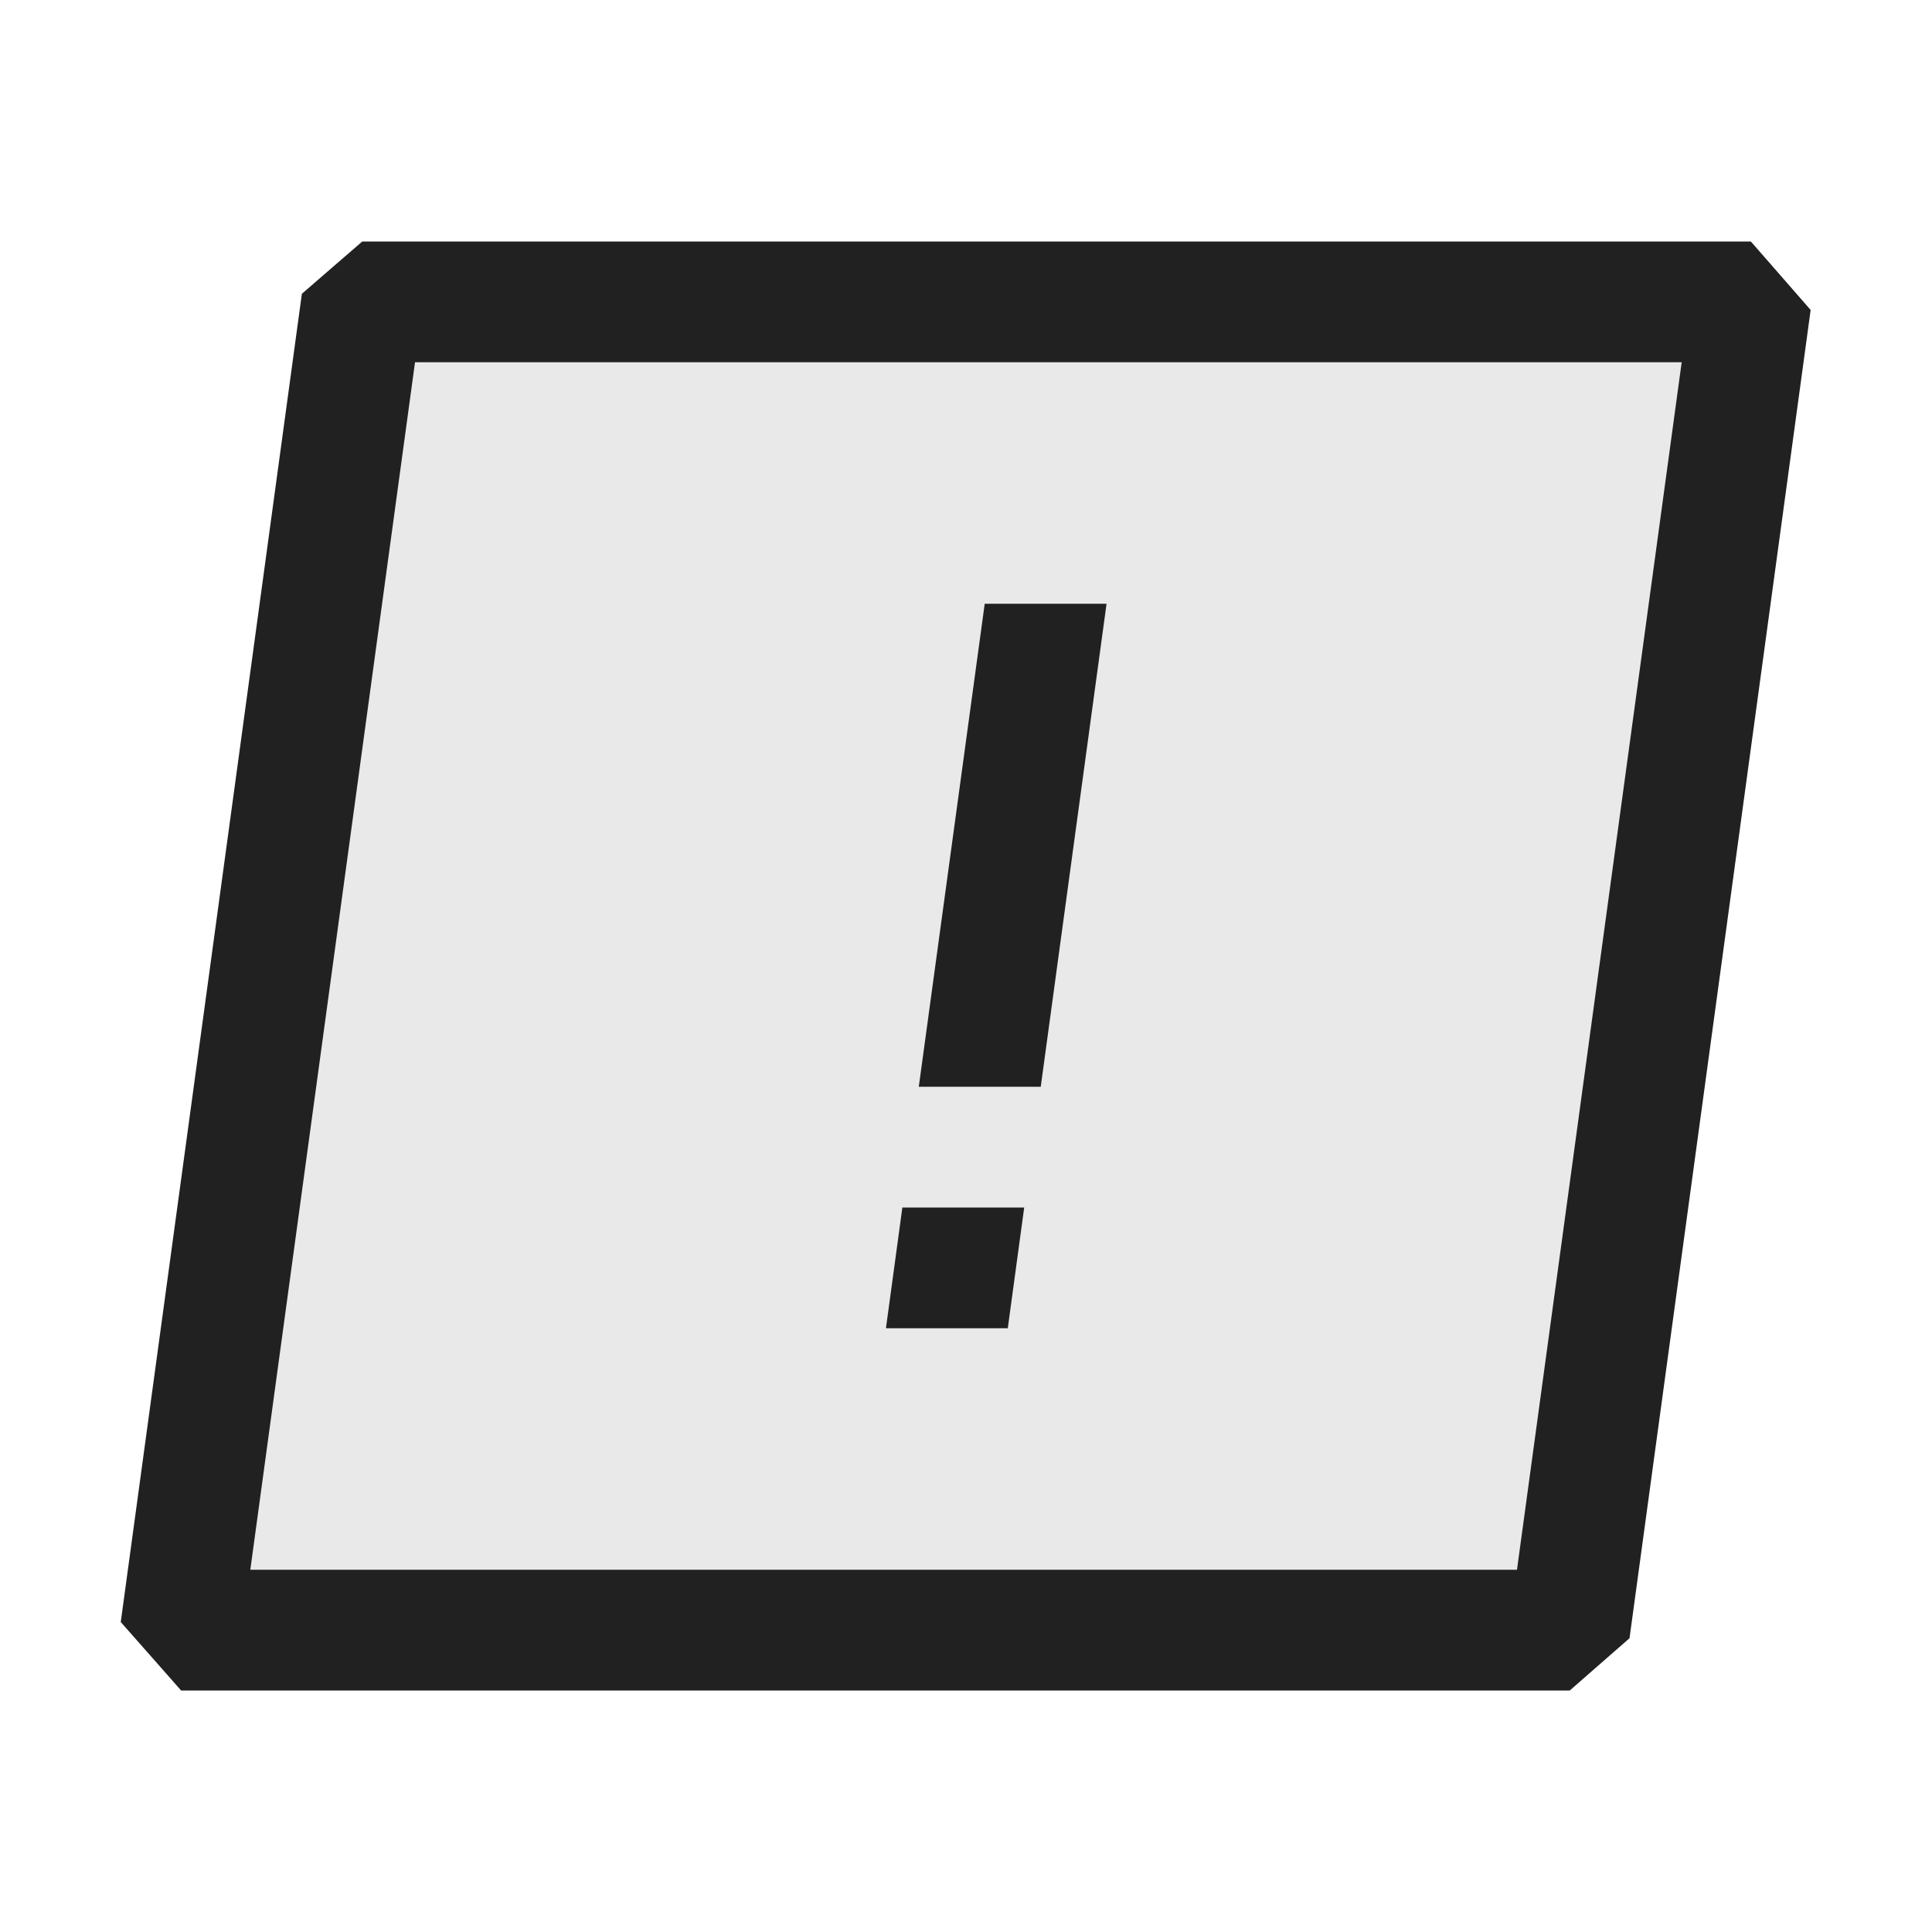 <svg xmlns="http://www.w3.org/2000/svg" viewBox="0 0 16 16">
  <defs>
    <style>.canvas{fill: none; opacity: 0;}.light-defaultgrey-10{fill: #212121; opacity: 0.1;}.light-defaultgrey{fill: #212121; opacity: 1;}</style>
  </defs>
  <title>IconLightTaskStatusCenterError</title>
  <g id="canvas">
    <path class="canvas" d="M16,16H0V0H16Z" />
  </g>
  <g id="level-1">
    <path class="light-defaultgrey-10" d="M14.5,2.5,13,13.5H1.5L3,2.5Z" />
    <path class="light-defaultgrey" d="M14.5,2H3l-.5.433-1.5,11L1.5,14H13l.495-.433,1.5-11ZM12.563,13H2.073L3.437,3h10.49Z" />
    <path class="light-defaultgrey" d="M9.164,5,8.619,9H7.609l.546-4ZM7.337,11H8.346l.136-1H7.473Z" />
  </g>
</svg>
